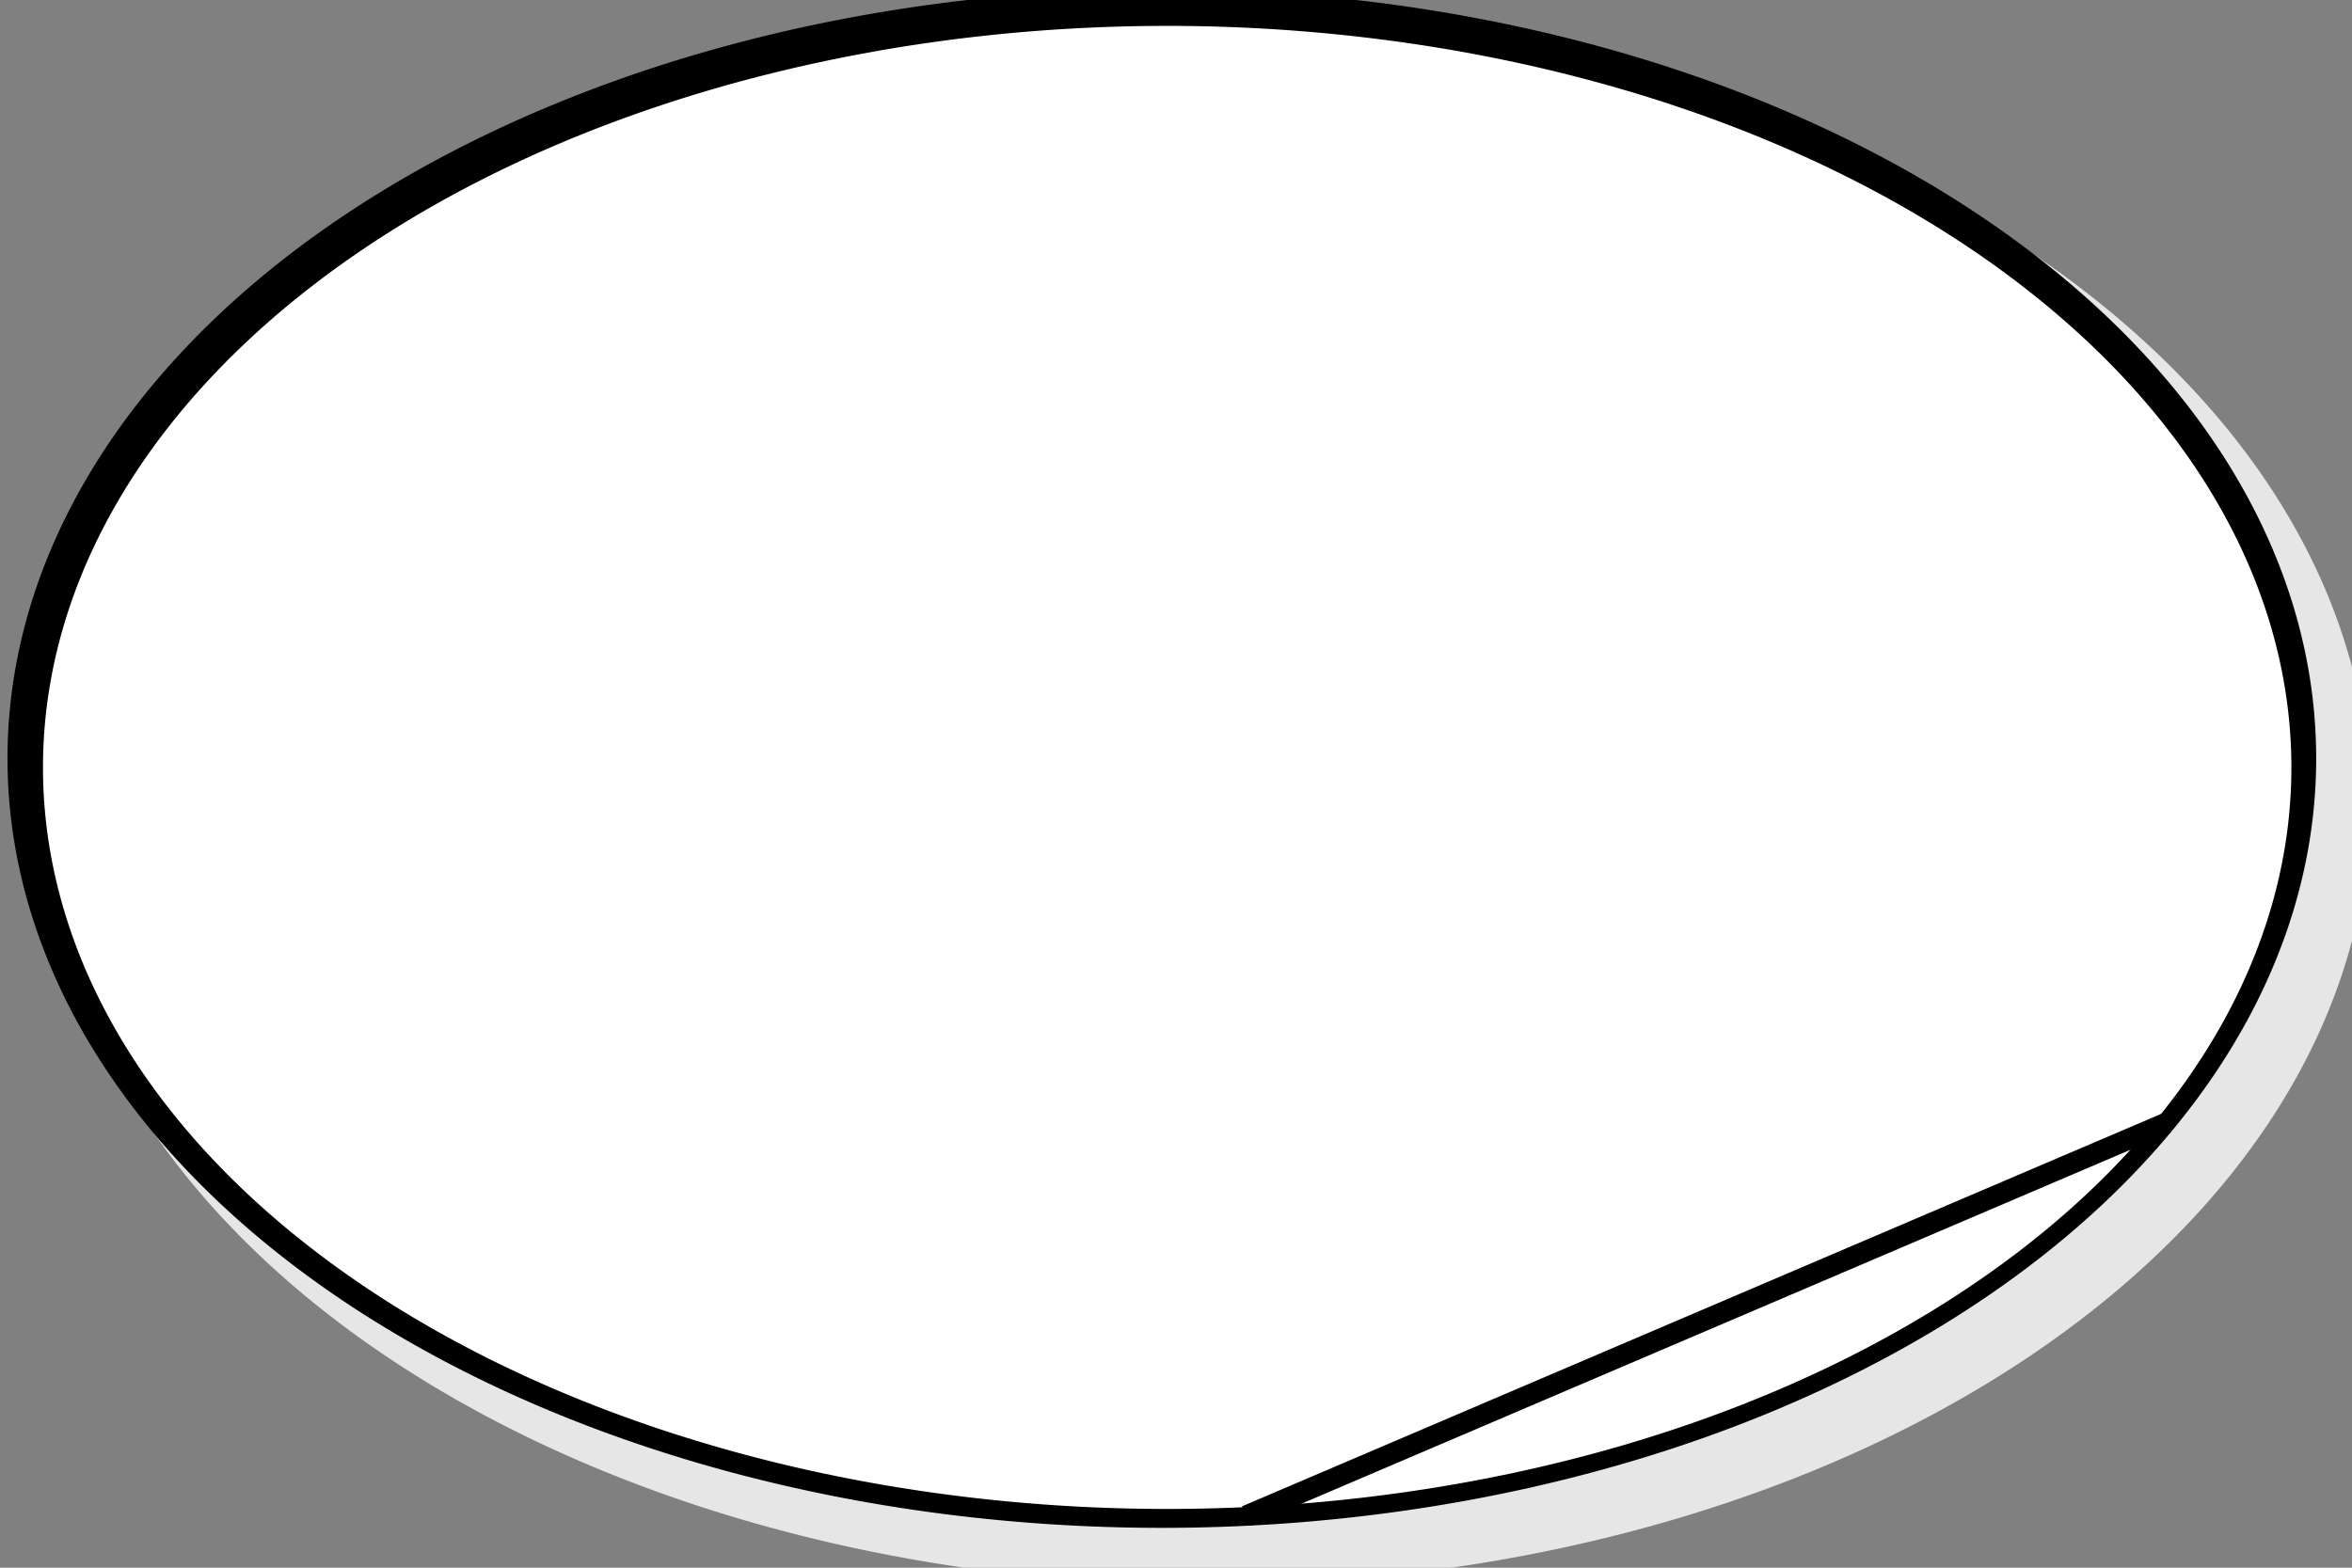 <?xml version="1.0" encoding="UTF-8" standalone="no"?>
<!-- Created with Inkscape (http://www.inkscape.org/) -->
<svg
   xmlns:dc="http://purl.org/dc/elements/1.1/"
   xmlns:cc="http://creativecommons.org/ns#"
   xmlns:rdf="http://www.w3.org/1999/02/22-rdf-syntax-ns#"
   xmlns:svg="http://www.w3.org/2000/svg"
   xmlns="http://www.w3.org/2000/svg"
   xmlns:sodipodi="http://sodipodi.sourceforge.net/DTD/sodipodi-0.dtd"
   xmlns:inkscape="http://www.inkscape.org/namespaces/inkscape"
   id="svg4375"
   sodipodi:version="0.32"
   inkscape:version="0.46"
   width="117"
   height="78"
   version="1.0"
   sodipodi:docname="ChiBusinessUseCase.svg"
   inkscape:output_extension="org.inkscape.output.svg.inkscape">
  <rect width="100%" height="100%" fill="#808080" stroke="none"/>
  <defs
     id="defs4378">
    <inkscape:perspective
       sodipodi:type="inkscape:persp3d"
       inkscape:vp_x="0 : 526.18109 : 1"
       inkscape:vp_y="0 : 1000 : 0"
       inkscape:vp_z="744.09448 : 526.18109 : 1"
       inkscape:persp3d-origin="372.04724 : 350.78739 : 1"
       id="perspective4382" />
  </defs>
  <sodipodi:namedview
     inkscape:window-height="960"
     inkscape:window-width="1400"
     inkscape:pageshadow="2"
     inkscape:pageopacity="0.0"
     guidetolerance="10.0"
     gridtolerance="10.0"
     objecttolerance="10.0"
     borderopacity="1.0"
     bordercolor="#666666"
     pagecolor="#ffffff"
     id="base"
     showgrid="false"
     inkscape:zoom="4.6495726"
     inkscape:cx="111.36645"
     inkscape:cy="21.894933"
     inkscape:window-x="-4"
     inkscape:window-y="-4"
     inkscape:current-layer="svg4375" />
  <path
     sodipodi:type="arc"
     style="opacity:1;fill:#e6e6e6"
     id="path4386"
     sodipodi:cx="66.780334"
     sodipodi:cy="46.276653"
     sodipodi:rx="53.875919"
     sodipodi:ry="31.293198"
     d="M 120.656,46.277 A 53.876,31.293 0 1 1 12.904,46.277 A 53.876,31.293 0 1 1 120.656,46.277 z"
     transform="matrix(1.073,0,0,1.242,-11.569,-17.478)" />
  <path
     sodipodi:type="arc"
     style="opacity:1;fill:#000000"
     id="path4388"
     sodipodi:cx="33.336395"
     sodipodi:cy="36.275734"
     sodipodi:rx="3.2261028"
     sodipodi:ry="3.65625"
     d="M 36.562,36.276 A 3.226,3.656 0 1 1 30.11,36.276 A 3.226,3.656 0 1 1 36.562,36.276 z"
     transform="matrix(17.8,0,0,10.471,-535.585,-342.11)" />
  <path
     transform="matrix(1.038,0,0,1.179,-11.256,-16.378)"
     d="M 120.656,46.277 A 53.876,31.293 0 1 1 12.904,46.277 A 53.876,31.293 0 1 1 120.656,46.277 z"
     sodipodi:ry="31.293198"
     sodipodi:rx="53.875919"
     sodipodi:cy="46.276653"
     sodipodi:cx="66.780334"
     id="path4392"
     style="opacity:1;fill:#ffffff"
     sodipodi:type="arc" />
  <path
     style="fill:none;fill-rule:evenodd;stroke:#000000;stroke-width:1.042px;stroke-linecap:butt;stroke-linejoin:miter;stroke-opacity:1;display:inline"
     d="M 61.989,75.425 L 107.785,55.868"
     id="path4394"
     inkscape:connector-type="polyline" />
</svg>
